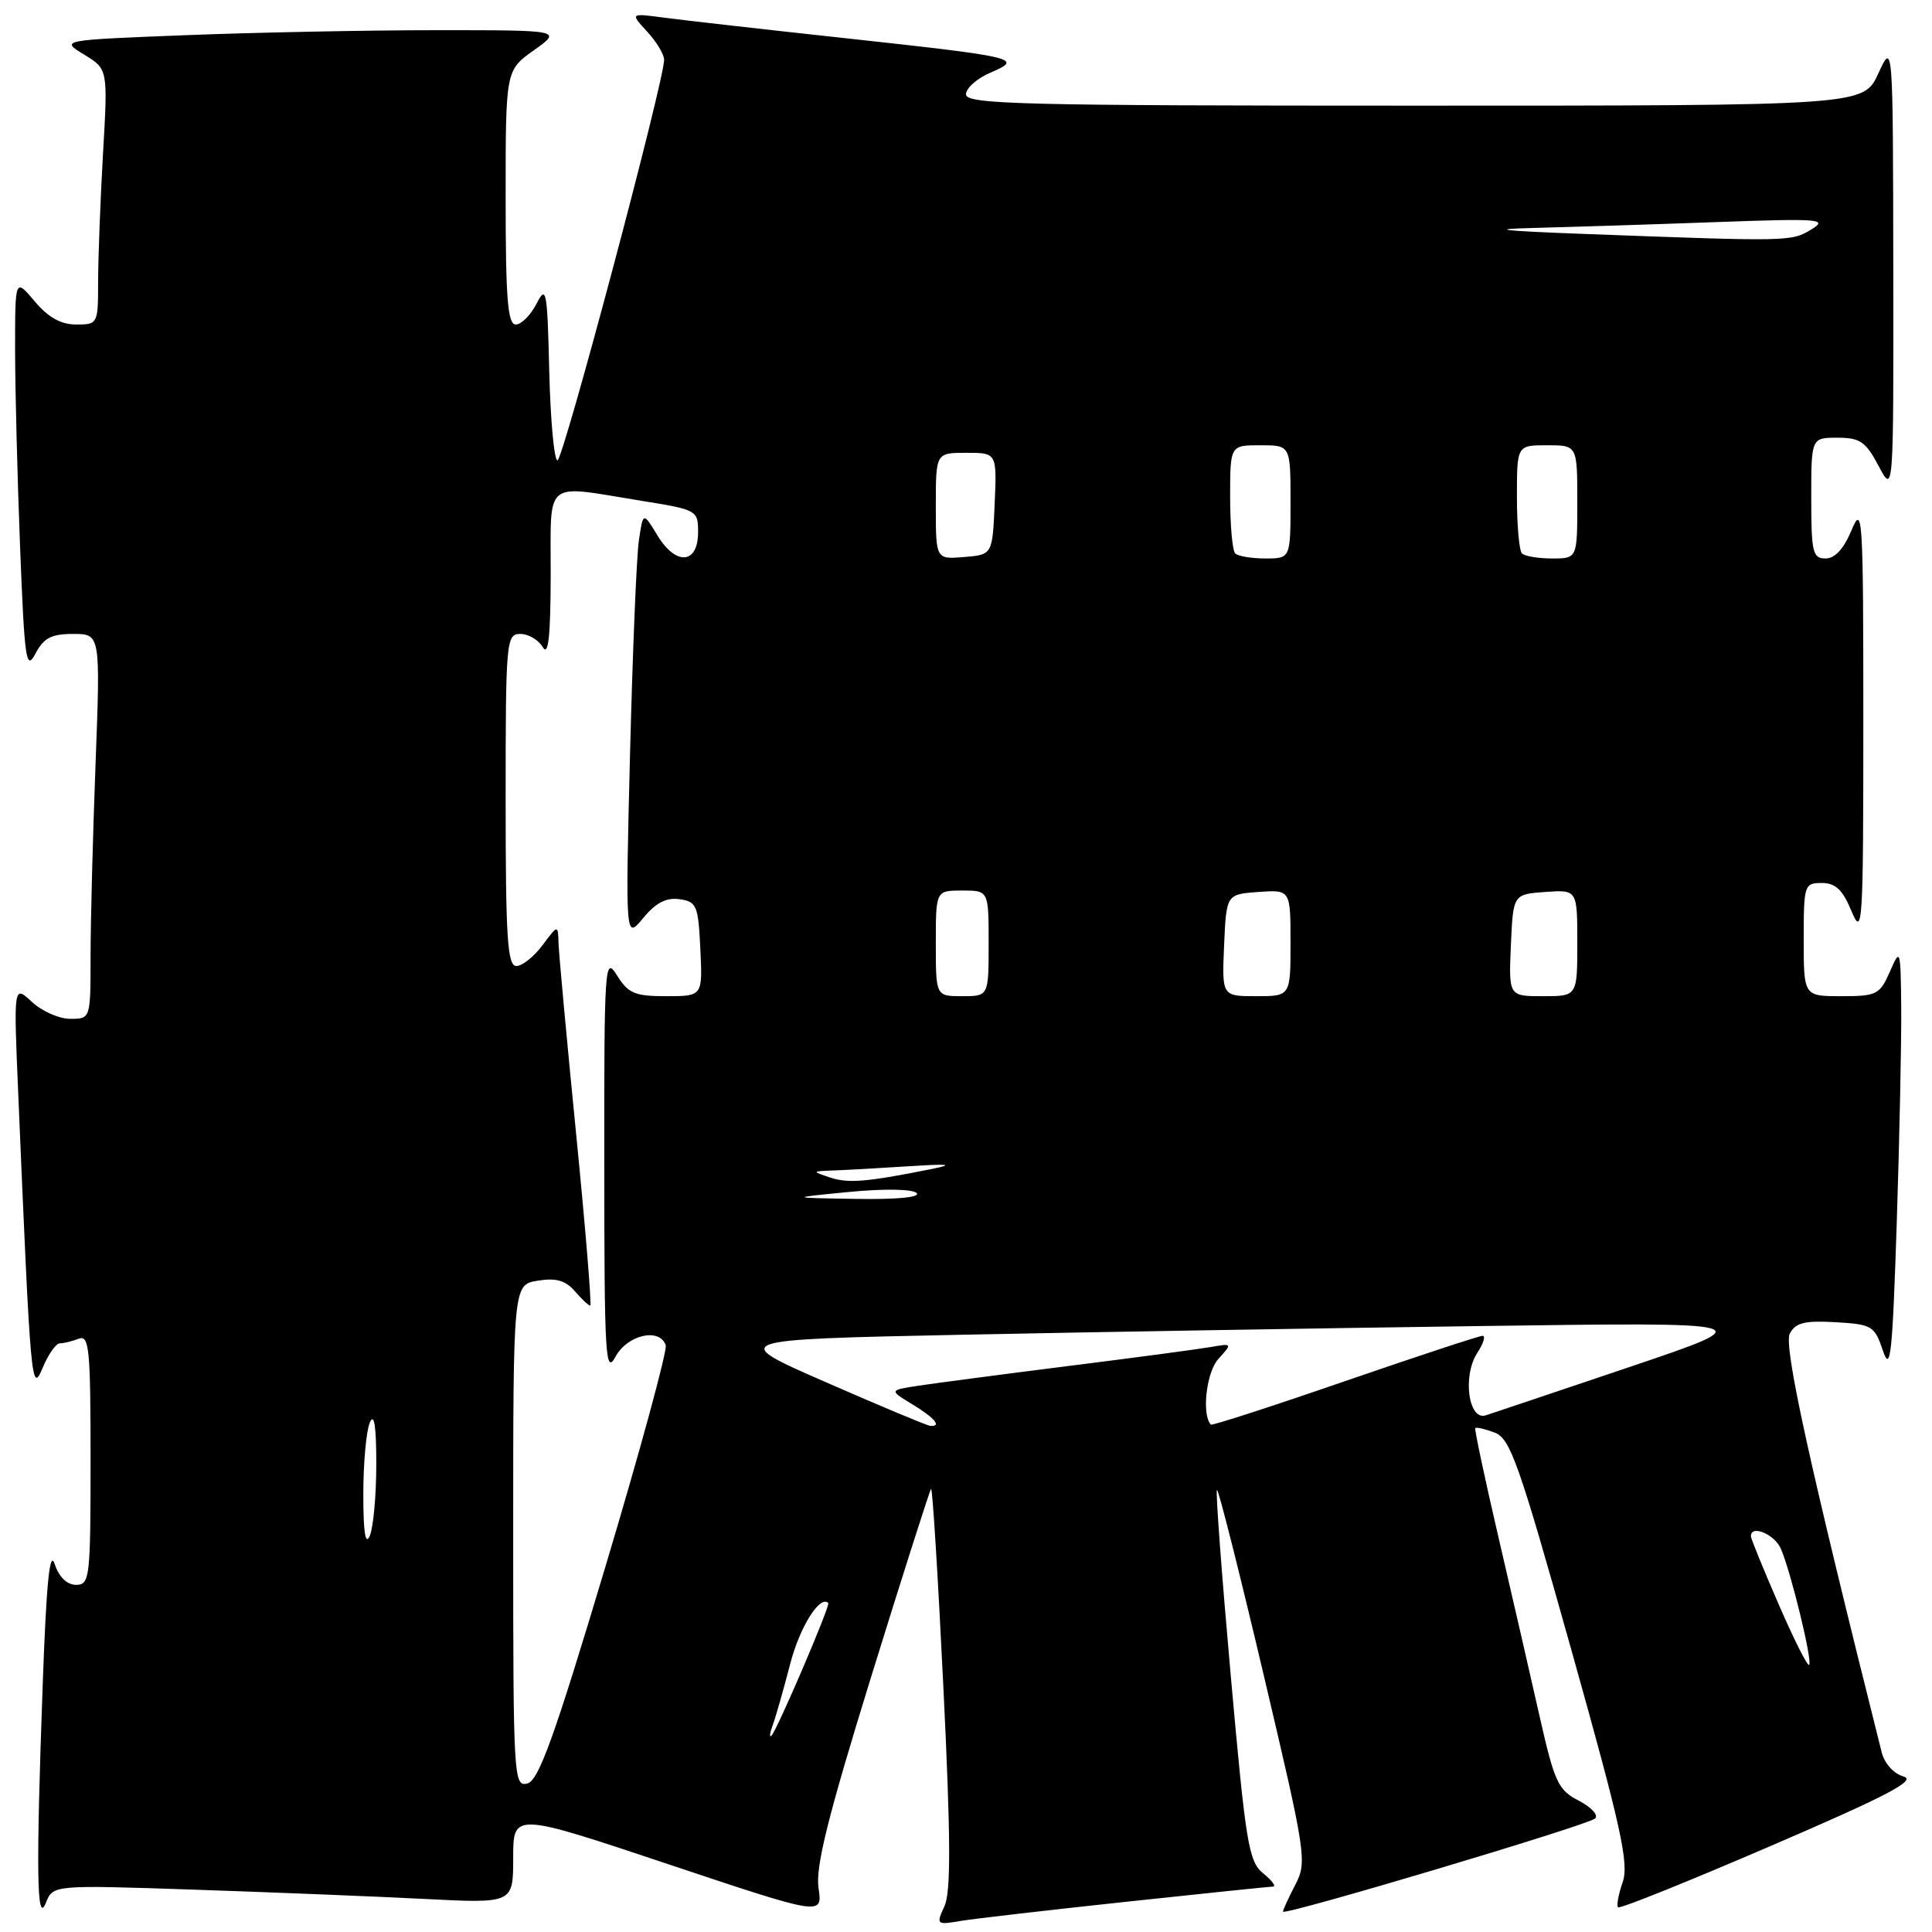 <?xml version="1.0" encoding="UTF-8" standalone="no"?>
<!DOCTYPE svg PUBLIC "-//W3C//DTD SVG 1.1//EN" "http://www.w3.org/Graphics/SVG/1.1/DTD/svg11.dtd" >
<svg xmlns="http://www.w3.org/2000/svg" xmlns:xlink="http://www.w3.org/1999/xlink" version="1.1" viewBox="0 0 256 256">
 <g >
 <path fill="currentColor"
d=" M 149.18 252.00 C 159.46 250.90 168.23 249.99 168.68 249.98 C 169.13 249.97 168.55 249.18 167.38 248.23 C 165.45 246.66 165.07 244.31 163.09 222.13 C 161.89 208.72 161.06 197.60 161.25 197.42 C 161.43 197.23 164.21 208.22 167.42 221.84 C 173.08 245.83 173.21 246.70 171.63 249.75 C 170.73 251.48 170.00 253.08 170.00 253.30 C 170.00 253.90 210.38 241.86 211.36 240.96 C 211.84 240.53 210.87 239.47 209.20 238.60 C 206.44 237.18 205.98 236.17 203.97 227.27 C 202.76 221.90 200.30 211.20 198.51 203.50 C 196.72 195.80 195.36 189.38 195.48 189.23 C 195.61 189.08 196.76 189.34 198.04 189.82 C 200.11 190.58 201.25 193.81 208.20 218.58 C 214.82 242.15 215.87 246.93 215.01 249.40 C 214.45 251.01 214.18 252.51 214.40 252.73 C 214.63 252.96 223.74 249.29 234.65 244.59 C 250.06 237.96 253.99 235.90 252.24 235.40 C 250.94 235.03 249.71 233.68 249.34 232.21 C 239.75 194.02 236.30 178.30 237.16 176.70 C 237.93 175.26 239.14 174.96 243.23 175.20 C 248.07 175.48 248.39 175.68 249.50 178.98 C 250.50 181.96 250.76 179.50 251.33 161.98 C 251.70 150.72 251.96 137.90 251.92 133.50 C 251.84 125.70 251.80 125.58 250.42 128.75 C 249.08 131.79 248.68 132.00 244.00 132.00 C 239.00 132.00 239.00 132.00 239.00 124.50 C 239.00 117.26 239.08 117.00 241.39 117.00 C 243.22 117.00 244.16 117.89 245.34 120.75 C 246.80 124.26 246.90 122.68 246.90 95.50 C 246.90 68.32 246.80 66.74 245.34 70.25 C 244.32 72.71 243.14 74.00 241.89 74.00 C 240.19 74.00 240.00 73.18 240.00 66.00 C 240.00 58.00 240.00 58.00 243.48 58.00 C 246.47 58.00 247.22 58.52 248.93 61.75 C 250.91 65.50 250.91 65.50 250.87 35.50 C 250.83 5.50 250.83 5.50 248.88 9.75 C 246.92 14.00 246.92 14.00 187.46 14.00 C 135.32 14.00 128.00 13.82 128.00 12.50 C 128.00 11.68 129.46 10.38 131.25 9.62 C 135.67 7.74 134.83 7.55 112.00 5.06 C 101.28 3.90 90.47 2.67 88.00 2.34 C 83.50 1.74 83.50 1.74 85.75 4.19 C 86.99 5.53 88.00 7.21 88.00 7.92 C 88.00 10.75 74.62 61.00 73.87 61.00 C 73.43 61.00 72.94 55.71 72.78 49.25 C 72.52 38.41 72.39 37.71 71.09 40.25 C 70.31 41.76 69.08 43.00 68.34 43.00 C 67.27 43.00 67.00 39.57 67.00 26.16 C 67.00 9.32 67.00 9.32 70.74 6.66 C 74.48 4.00 74.48 4.00 57.90 4.00 C 48.78 4.00 33.82 4.30 24.65 4.66 C 7.99 5.31 7.99 5.31 11.14 7.23 C 14.30 9.15 14.30 9.15 13.65 20.33 C 13.30 26.47 13.01 34.09 13.00 37.25 C 13.00 42.93 12.97 43.00 10.09 43.00 C 8.07 43.00 6.39 42.06 4.59 39.92 C 2.00 36.85 2.00 36.85 2.00 46.26 C 2.00 51.44 2.30 63.23 2.66 72.46 C 3.25 87.50 3.46 88.96 4.69 86.62 C 5.79 84.53 6.80 84.00 9.69 84.00 C 13.31 84.00 13.31 84.00 12.66 101.25 C 12.30 110.74 12.00 122.21 12.00 126.75 C 12.00 135.00 12.00 135.00 9.31 135.00 C 7.84 135.00 5.54 133.99 4.22 132.75 C 1.80 130.50 1.80 130.50 2.42 145.00 C 4.06 183.63 4.16 184.80 5.65 181.25 C 6.39 179.46 7.42 178.00 7.92 178.00 C 8.42 178.00 9.55 177.73 10.42 177.39 C 11.82 176.85 12.00 178.66 12.00 193.39 C 12.00 209.09 11.90 210.00 10.08 210.00 C 8.88 210.00 7.82 208.97 7.25 207.25 C 6.59 205.27 6.15 209.68 5.67 222.91 C 4.76 248.04 4.86 255.18 6.08 252.13 C 7.03 249.76 7.03 249.76 25.76 250.39 C 36.07 250.74 49.79 251.29 56.25 251.62 C 68.00 252.22 68.00 252.22 68.00 246.19 C 68.00 240.15 68.00 240.15 88.50 247.00 C 109.00 253.85 109.00 253.85 108.46 250.18 C 108.04 247.37 109.70 240.72 115.47 222.06 C 119.63 208.63 123.19 197.48 123.37 197.29 C 123.56 197.11 124.29 208.91 125.00 223.51 C 125.98 243.56 126.01 250.67 125.15 252.57 C 124.03 255.02 124.09 255.08 127.25 254.54 C 129.04 254.24 138.91 253.10 149.18 252.00 Z  M 68.00 203.52 C 68.00 170.23 68.00 170.23 71.25 169.70 C 73.67 169.30 74.93 169.66 76.16 171.08 C 77.07 172.14 77.99 173.00 78.21 173.00 C 78.42 173.00 77.58 162.76 76.34 150.25 C 75.10 137.74 74.05 126.38 74.01 125.00 C 73.94 122.50 73.94 122.50 71.88 125.25 C 70.76 126.76 69.20 128.00 68.42 128.00 C 67.24 128.00 67.00 124.31 67.00 106.00 C 67.00 84.85 67.08 84.00 68.95 84.00 C 70.02 84.00 71.36 84.79 71.92 85.75 C 72.66 87.01 72.95 84.38 72.97 76.25 C 73.00 63.28 71.84 64.24 85.00 66.36 C 92.37 67.54 92.50 67.62 92.50 70.52 C 92.50 74.75 89.58 75.00 87.13 70.97 C 85.21 67.81 85.21 67.81 84.65 71.66 C 84.34 73.77 83.82 86.53 83.48 100.00 C 82.87 124.50 82.87 124.50 85.22 121.65 C 86.89 119.63 88.28 118.90 90.03 119.15 C 92.32 119.47 92.52 119.96 92.80 125.75 C 93.10 132.00 93.10 132.00 88.28 132.00 C 84.11 132.00 83.24 131.63 81.76 129.25 C 80.13 126.62 80.05 127.71 80.07 154.50 C 80.08 179.89 80.22 182.24 81.57 179.75 C 83.14 176.86 87.41 175.89 88.21 178.25 C 88.44 178.94 84.84 192.17 80.20 207.66 C 73.44 230.22 71.38 235.93 69.88 236.32 C 68.07 236.79 68.00 235.61 68.00 203.52 Z  M 102.42 228.50 C 102.82 227.40 103.84 223.81 104.69 220.53 C 105.95 215.62 108.64 211.31 109.75 212.41 C 110.05 212.72 102.95 229.31 102.21 230.00 C 101.92 230.28 102.01 229.60 102.42 228.50 Z  M 235.67 212.55 C 233.65 207.91 232.00 203.86 232.00 203.56 C 232.00 201.97 235.18 203.31 235.99 205.25 C 237.35 208.45 240.19 220.15 239.72 220.61 C 239.51 220.82 237.68 217.20 235.67 212.55 Z  M 48.14 198.00 C 48.14 193.88 48.53 189.60 49.00 188.50 C 49.58 187.15 49.86 188.93 49.86 194.00 C 49.86 198.12 49.47 202.40 49.00 203.50 C 48.42 204.85 48.14 203.07 48.14 198.00 Z  M 109.50 183.18 C 96.50 177.50 96.50 177.50 127.50 176.86 C 144.55 176.51 175.38 175.99 196.00 175.71 C 233.50 175.19 233.50 175.19 216.00 181.11 C 206.38 184.36 197.77 187.25 196.87 187.54 C 194.57 188.27 193.77 182.29 195.75 179.26 C 196.57 178.01 196.88 177.00 196.45 177.00 C 196.02 177.00 187.80 179.71 178.19 183.02 C 168.58 186.34 160.60 188.92 160.45 188.77 C 159.21 187.47 159.84 181.83 161.43 180.08 C 163.31 178.00 163.31 177.99 160.41 178.49 C 158.81 178.77 150.30 179.91 141.50 181.01 C 132.70 182.12 123.77 183.30 121.66 183.62 C 117.81 184.21 117.81 184.21 120.91 186.09 C 123.87 187.89 124.84 189.07 123.25 188.93 C 122.84 188.90 116.65 186.31 109.50 183.18 Z  M 112.50 157.94 C 117.16 157.49 120.90 157.55 121.45 158.08 C 122.03 158.64 118.89 158.95 113.45 158.86 C 104.50 158.72 104.50 158.72 112.50 157.94 Z  M 110.00 156.03 C 107.53 155.21 107.54 155.20 110.50 155.09 C 112.15 155.03 116.65 154.78 120.50 154.53 C 125.74 154.20 126.49 154.28 123.50 154.89 C 114.86 156.62 112.41 156.83 110.00 156.03 Z  M 124.00 125.00 C 124.00 118.00 124.00 118.00 127.50 118.00 C 131.00 118.00 131.00 118.00 131.00 125.00 C 131.00 132.00 131.00 132.00 127.50 132.00 C 124.00 132.00 124.00 132.00 124.00 125.00 Z  M 162.20 125.25 C 162.50 118.50 162.50 118.50 166.75 118.19 C 171.00 117.89 171.00 117.89 171.00 124.94 C 171.00 132.00 171.00 132.00 166.45 132.00 C 161.91 132.00 161.91 132.00 162.20 125.25 Z  M 200.20 125.25 C 200.50 118.50 200.50 118.50 204.75 118.19 C 209.00 117.89 209.00 117.89 209.00 124.94 C 209.00 132.00 209.00 132.00 204.45 132.00 C 199.91 132.00 199.91 132.00 200.20 125.25 Z  M 124.00 67.06 C 124.00 60.00 124.00 60.00 128.05 60.00 C 132.09 60.00 132.09 60.00 131.80 66.75 C 131.50 73.50 131.50 73.50 127.75 73.81 C 124.00 74.12 124.00 74.12 124.00 67.06 Z  M 163.67 73.33 C 163.30 72.97 163.00 69.59 163.00 65.83 C 163.00 59.00 163.00 59.00 167.00 59.00 C 171.00 59.00 171.00 59.00 171.00 66.50 C 171.00 74.00 171.00 74.00 167.67 74.00 C 165.83 74.00 164.03 73.70 163.67 73.33 Z  M 201.67 73.33 C 201.30 72.97 201.00 69.59 201.00 65.83 C 201.00 59.00 201.00 59.00 205.00 59.00 C 209.00 59.00 209.00 59.00 209.00 66.50 C 209.00 74.00 209.00 74.00 205.67 74.00 C 203.83 74.00 202.03 73.70 201.67 73.33 Z  M 210.00 31.00 C 198.99 30.59 196.99 30.36 203.09 30.21 C 207.82 30.09 218.62 29.75 227.09 29.44 C 241.18 28.93 242.29 29.01 240.00 30.41 C 237.36 32.01 237.20 32.02 210.00 31.00 Z "/>
</g>
</svg>